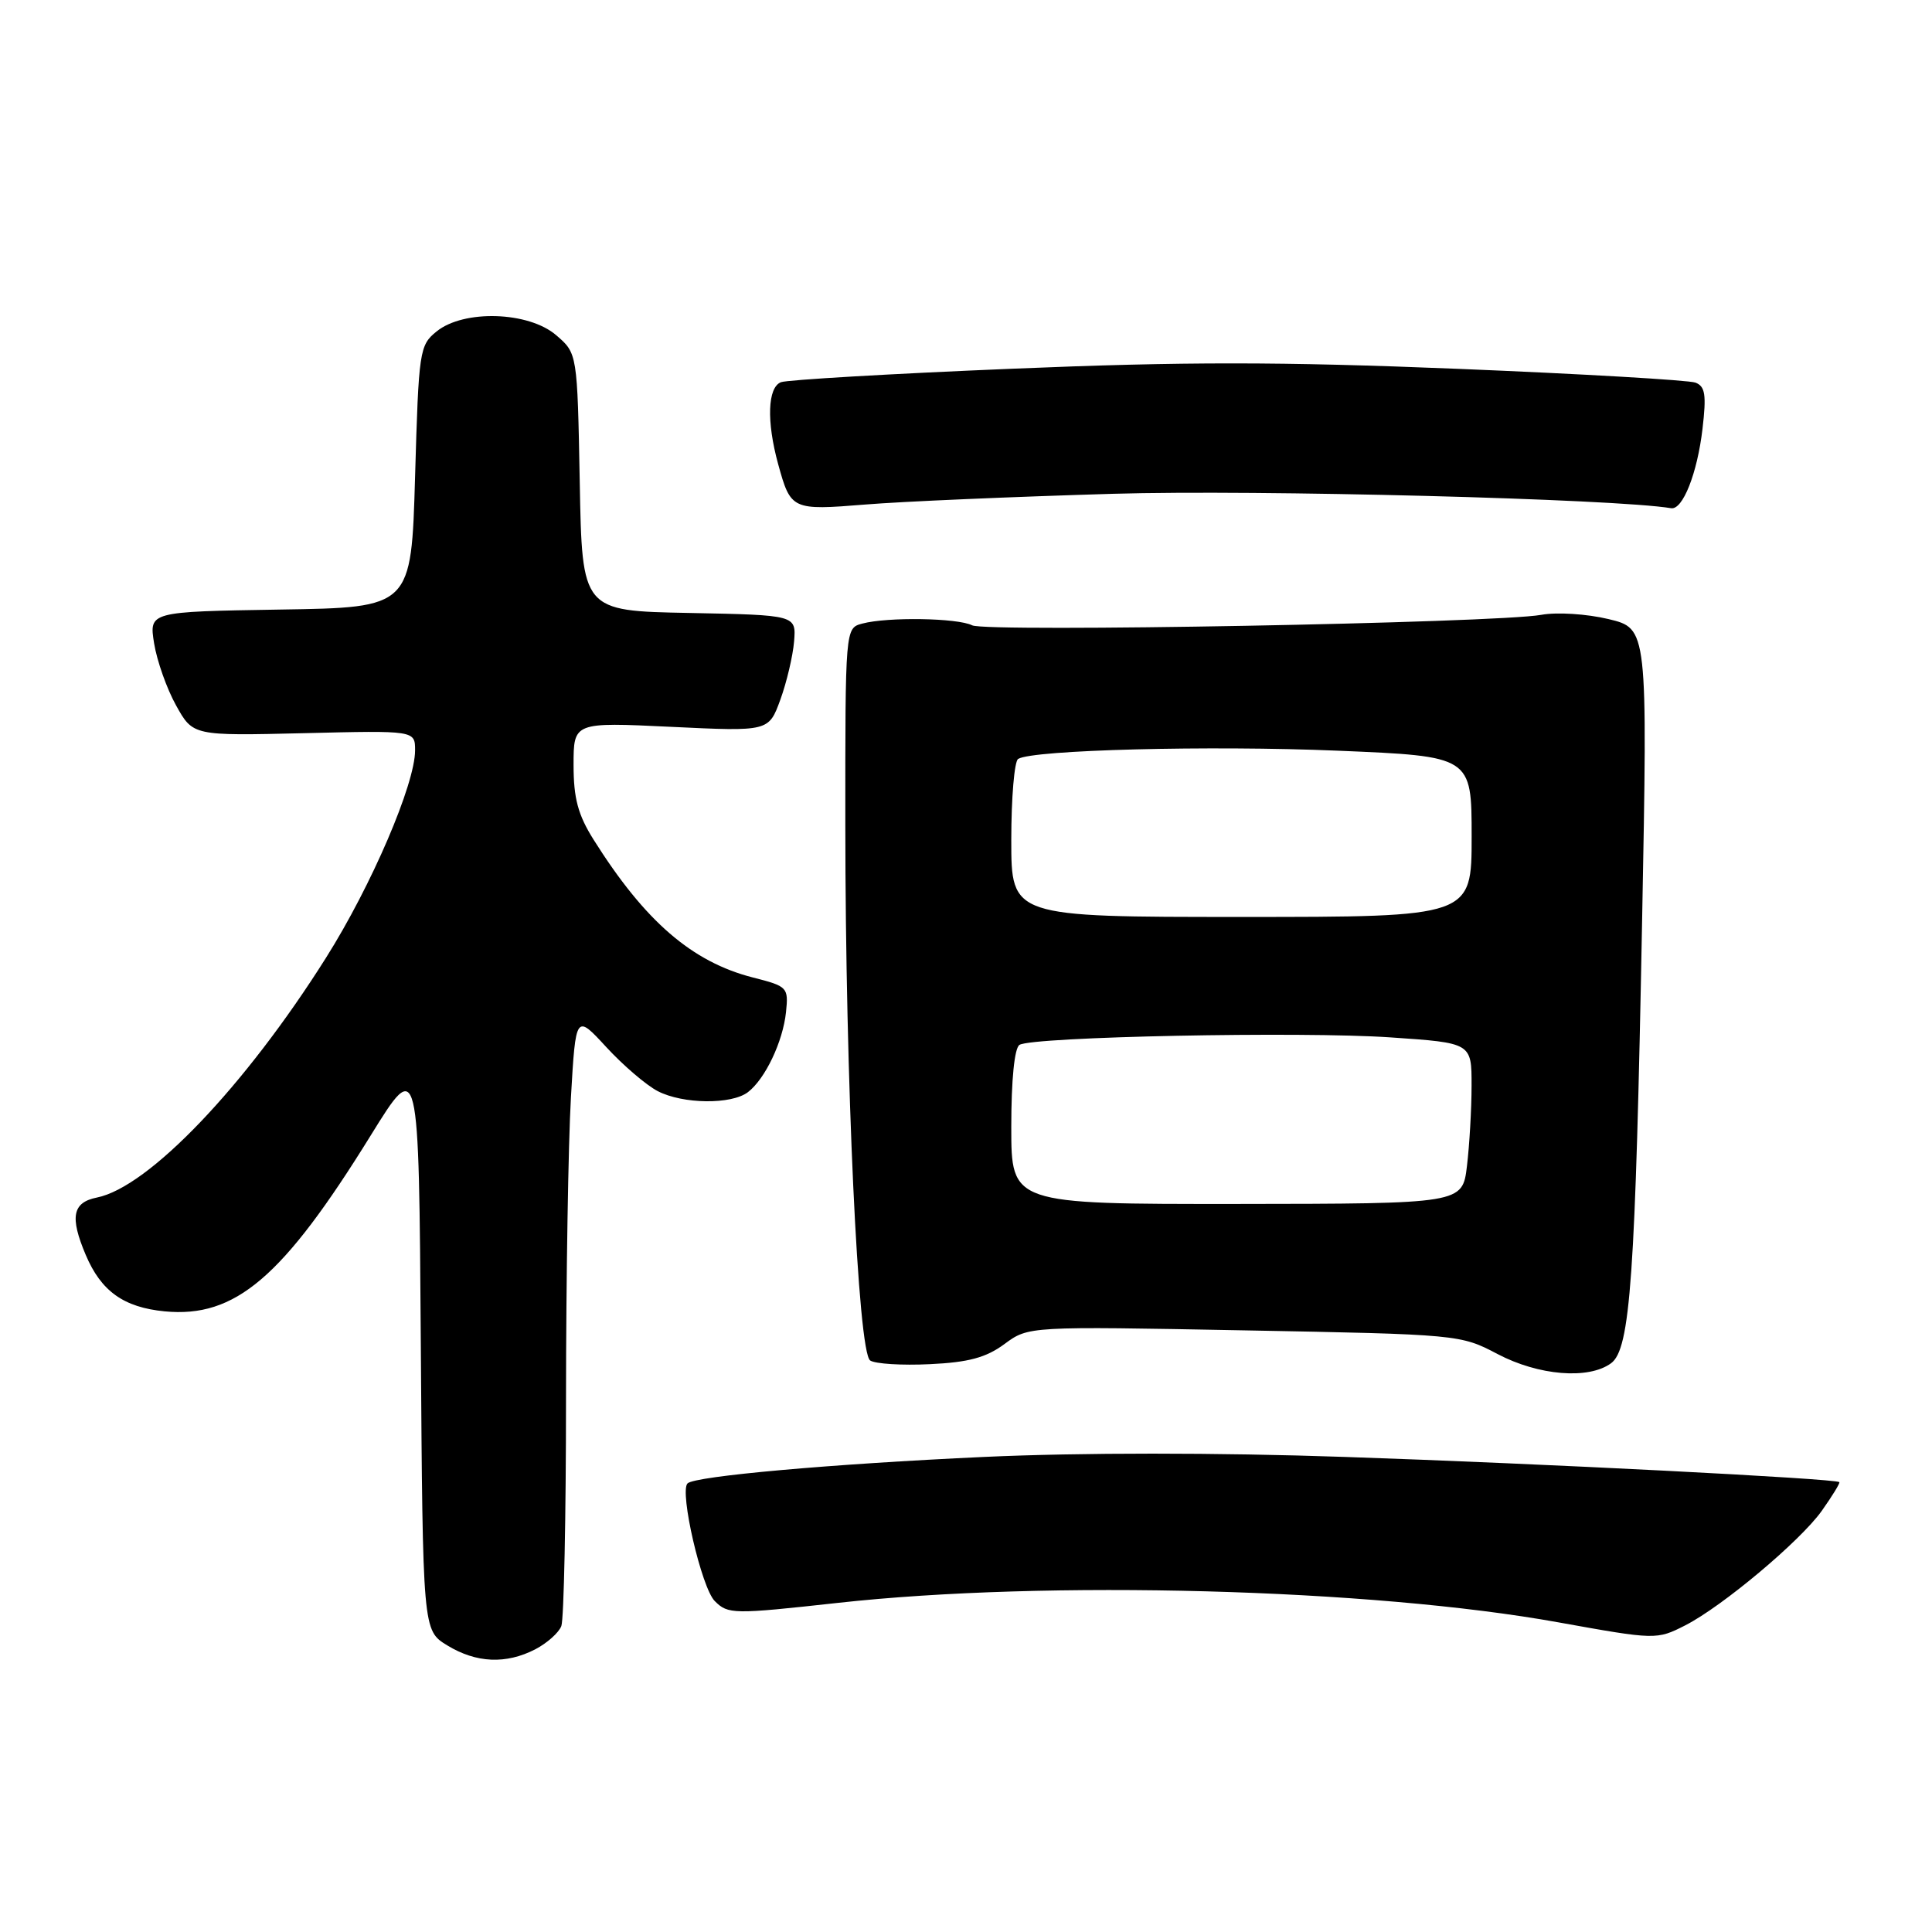 <?xml version="1.0" encoding="UTF-8" standalone="no"?>
<!DOCTYPE svg PUBLIC "-//W3C//DTD SVG 1.1//EN" "http://www.w3.org/Graphics/SVG/1.1/DTD/svg11.dtd" >
<svg xmlns="http://www.w3.org/2000/svg" xmlns:xlink="http://www.w3.org/1999/xlink" version="1.1" viewBox="0 0 256 256">
 <g >
 <path fill="currentColor"
d=" M 70.93 218.54 C 72.48 217.73 74.04 216.35 74.38 215.46 C 74.72 214.56 75.00 200.94 75.00 185.17 C 75.01 169.40 75.30 151.52 75.65 145.43 C 76.29 134.35 76.29 134.35 80.34 138.75 C 82.57 141.17 85.63 143.79 87.15 144.58 C 90.49 146.31 96.92 146.38 99.10 144.72 C 101.39 142.97 103.74 138.03 104.15 134.11 C 104.49 130.83 104.35 130.69 99.79 129.53 C 91.70 127.47 85.47 122.09 78.66 111.27 C 76.59 107.98 76.00 105.78 76.00 101.37 C 76.00 95.69 76.00 95.69 88.93 96.31 C 101.86 96.93 101.86 96.93 103.40 92.71 C 104.24 90.40 105.06 86.92 105.22 85.00 C 105.50 81.50 105.50 81.50 91.32 81.22 C 77.13 80.95 77.13 80.95 76.82 63.88 C 76.50 46.82 76.50 46.82 73.69 44.41 C 70.04 41.27 61.46 41.00 57.86 43.91 C 55.58 45.75 55.48 46.43 55.00 63.16 C 54.50 80.50 54.50 80.50 37.13 80.77 C 19.75 81.05 19.75 81.05 20.42 85.25 C 20.79 87.55 22.10 91.26 23.33 93.47 C 25.57 97.50 25.57 97.50 40.29 97.15 C 55.00 96.79 55.00 96.79 55.00 99.43 C 55.00 103.89 49.22 117.36 43.21 126.89 C 32.47 143.94 19.69 157.31 12.84 158.68 C 9.60 159.33 9.23 161.25 11.36 166.28 C 13.40 171.10 16.39 173.23 21.81 173.76 C 31.18 174.66 37.47 169.29 49.13 150.44 C 55.50 140.15 55.50 140.15 55.76 178.09 C 56.02 216.04 56.02 216.04 59.26 218.02 C 63.11 220.37 67.05 220.54 70.93 218.54 Z  M 223.30 215.37 C 228.22 212.86 238.54 204.20 241.39 200.20 C 242.79 198.22 243.84 196.51 243.72 196.39 C 243.25 195.92 204.30 193.93 178.19 193.05 C 161.30 192.47 143.07 192.47 130.41 193.05 C 110.20 193.98 92.07 195.59 91.10 196.56 C 90.01 197.65 92.96 210.41 94.71 212.15 C 96.47 213.91 97.13 213.92 111.02 212.39 C 138.65 209.34 181.73 210.50 206.50 214.97 C 219.39 217.29 219.52 217.29 223.30 215.37 Z  M 213.47 180.64 C 216.03 178.77 216.70 169.28 217.59 121.89 C 218.32 83.28 218.32 83.28 213.13 82.03 C 210.24 81.34 206.30 81.09 204.22 81.47 C 198.26 82.55 130.67 83.80 128.82 82.86 C 126.89 81.88 117.60 81.73 114.25 82.63 C 112.00 83.23 112.00 83.23 112.01 109.37 C 112.02 143.14 113.69 179.16 115.30 180.27 C 115.96 180.72 119.52 180.94 123.21 180.76 C 128.34 180.52 130.66 179.89 133.10 178.09 C 136.28 175.74 136.28 175.74 164.89 176.28 C 193.26 176.81 193.54 176.84 198.42 179.41 C 203.87 182.28 210.49 182.82 213.47 180.64 Z  M 147.50 65.43 C 166.64 64.87 214.05 66.10 221.43 67.34 C 222.97 67.60 224.90 62.72 225.59 56.83 C 226.12 52.31 225.95 51.20 224.66 50.70 C 223.79 50.37 209.60 49.54 193.13 48.87 C 169.65 47.92 156.88 47.91 134.08 48.86 C 118.08 49.52 104.32 50.33 103.49 50.64 C 101.71 51.32 101.55 55.83 103.11 61.50 C 104.78 67.57 104.93 67.64 114.69 66.85 C 119.54 66.45 134.30 65.82 147.50 65.43 Z  M 134.00 149.33 C 134.00 143.06 134.42 138.86 135.09 138.45 C 136.83 137.37 172.49 136.65 184.25 137.46 C 195.00 138.19 195.00 138.19 194.99 143.85 C 194.99 146.96 194.71 151.75 194.38 154.50 C 193.78 159.50 193.78 159.50 163.89 159.53 C 134.00 159.55 134.00 159.55 134.00 149.33 Z  M 134.00 111.31 C 134.00 105.70 134.41 100.86 134.91 100.56 C 136.84 99.36 160.30 98.76 177.25 99.47 C 195.00 100.21 195.00 100.21 195.00 110.86 C 195.00 121.50 195.00 121.50 164.50 121.50 C 134.00 121.50 134.00 121.50 134.00 111.31 Z "/>
</g>
</svg>